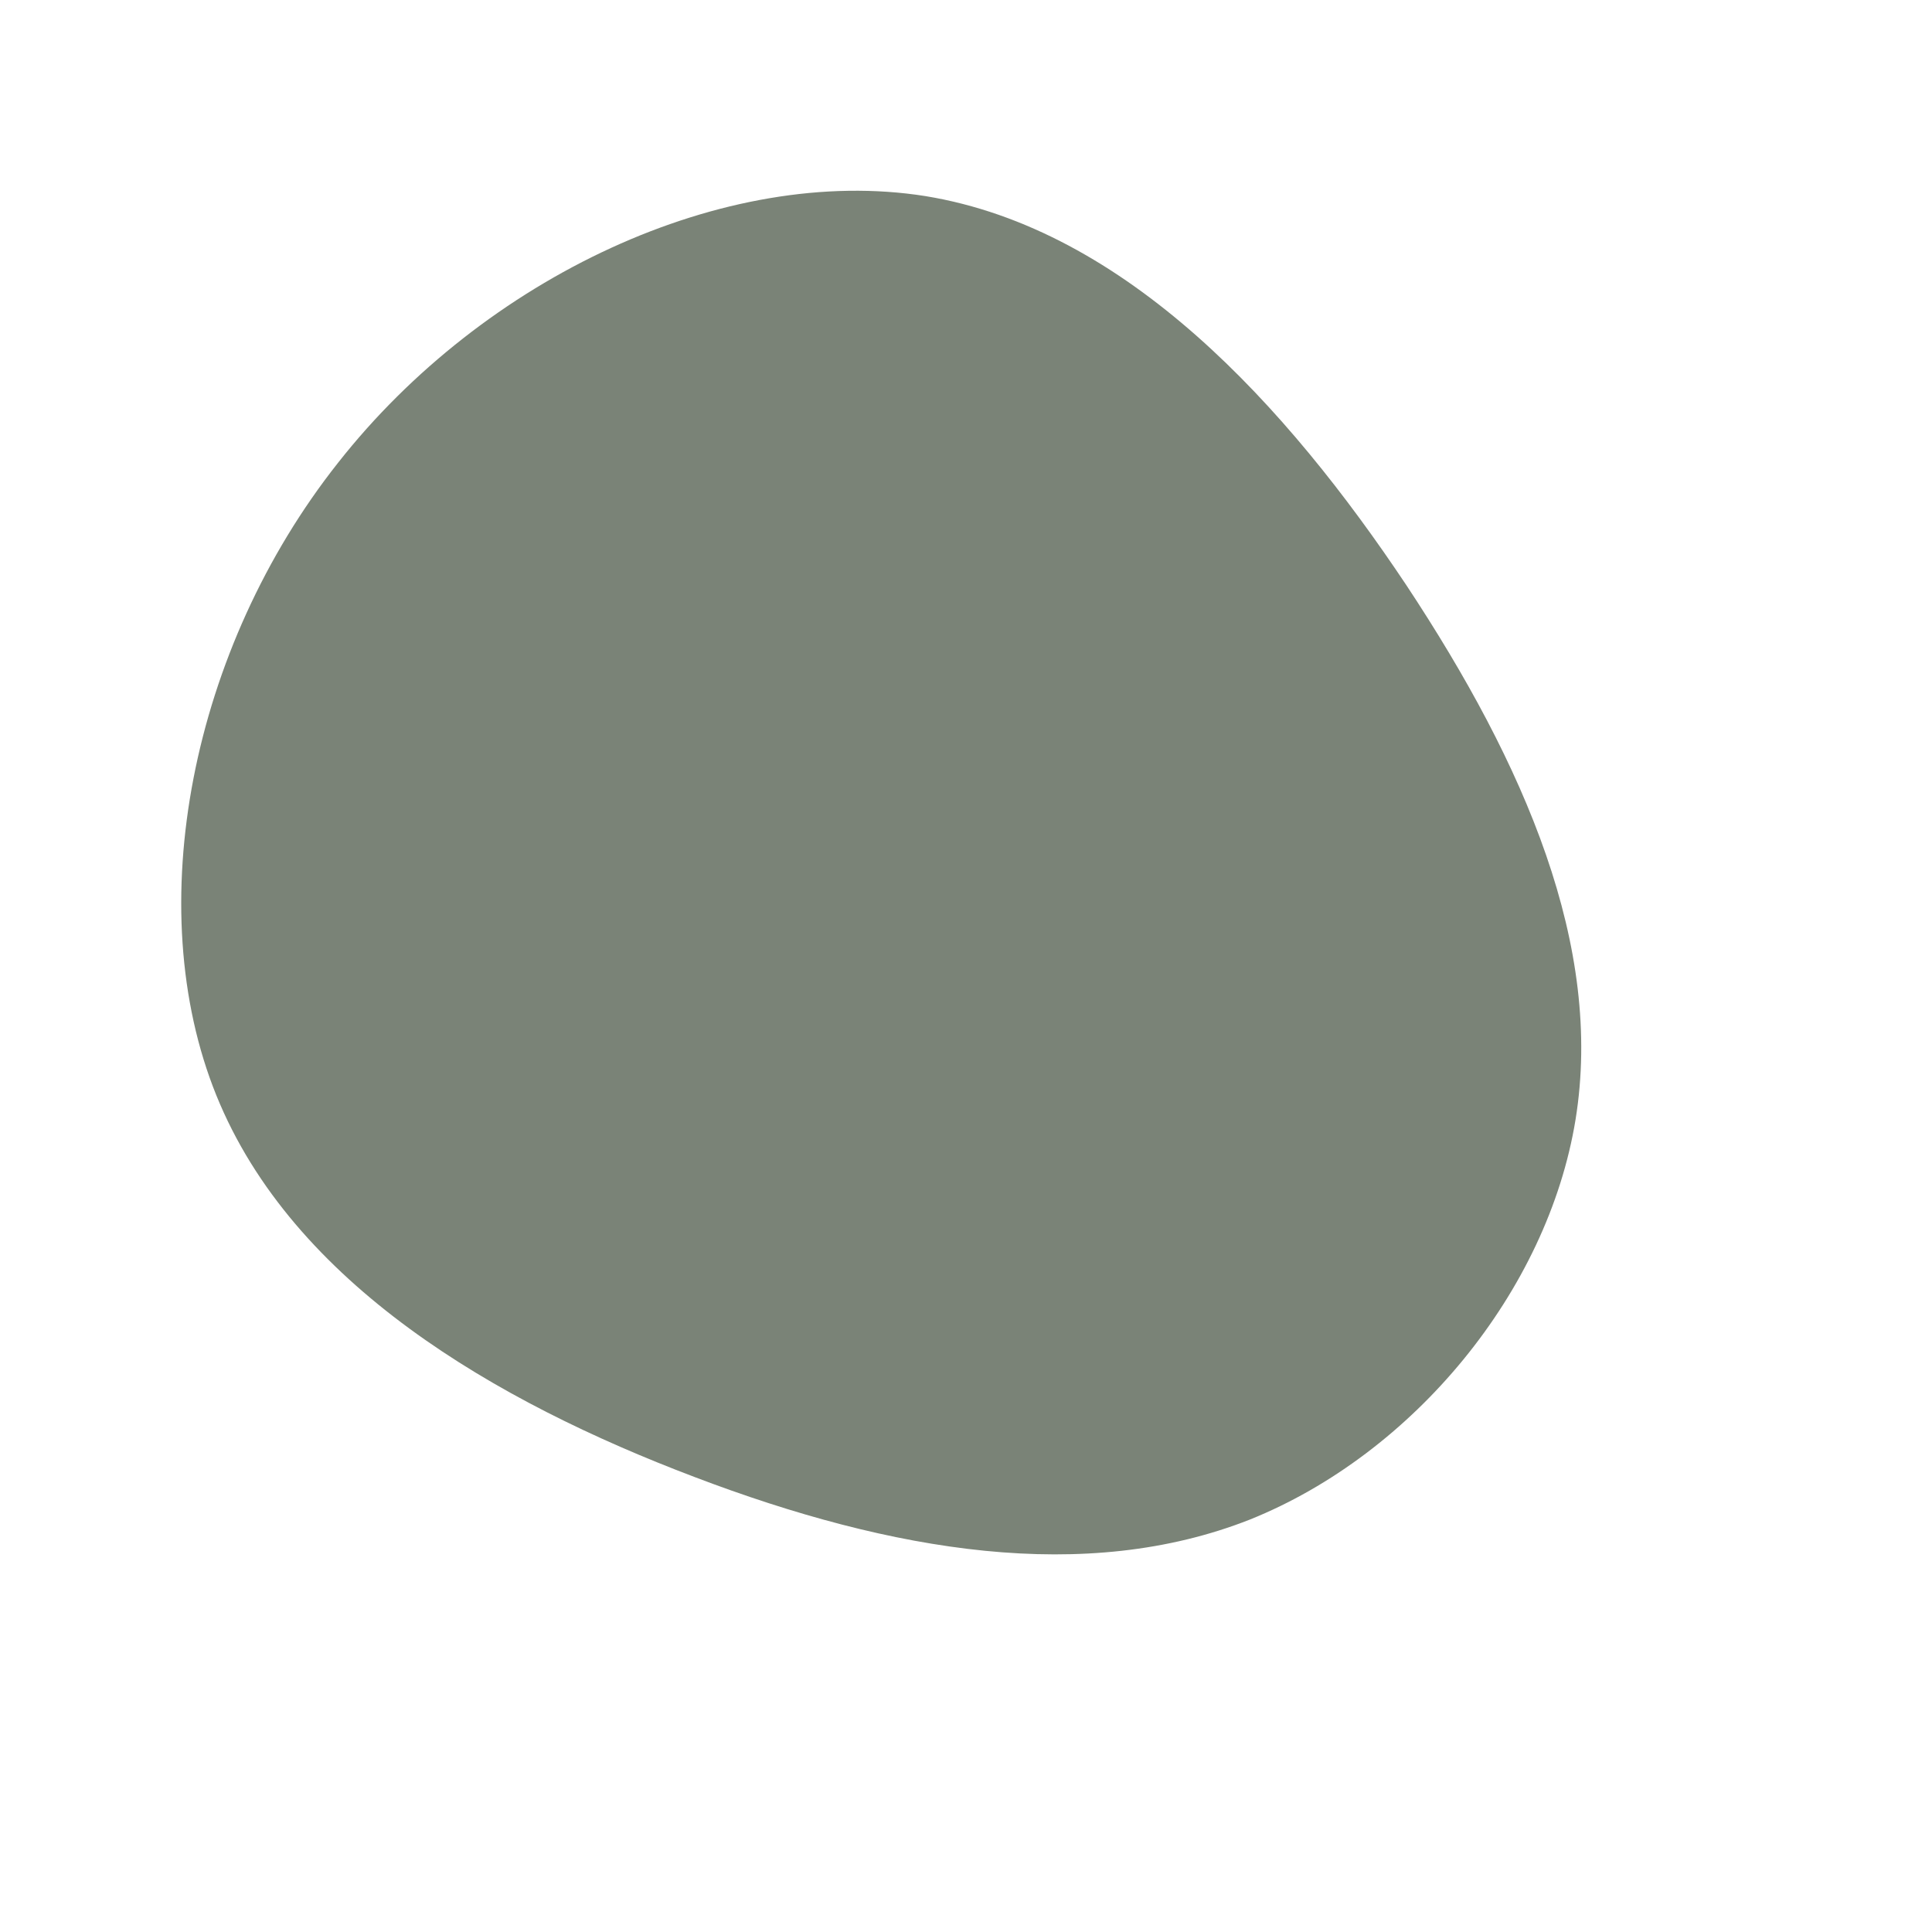 <?xml version="1.0" standalone="no"?>
<svg viewBox="0 0 200 200" xmlns="http://www.w3.org/2000/svg">
  <path fill="#7A8377" d="M45.6,-39.4C57.9,-20.8,66,-2,63.1,15.9C60.2,33.7,46.3,50.5,29.4,57.3C12.4,64,-7.6,60.7,-28.1,52.9C-48.7,45.1,-69.7,32.9,-77.6,13.4C-85.5,-6.1,-80.2,-32.9,-65,-52.1C-49.9,-71.3,-25,-83,-4.2,-79.7C16.6,-76.3,33.2,-58,45.6,-39.4Z" transform="translate(100 100)" />
</svg>
